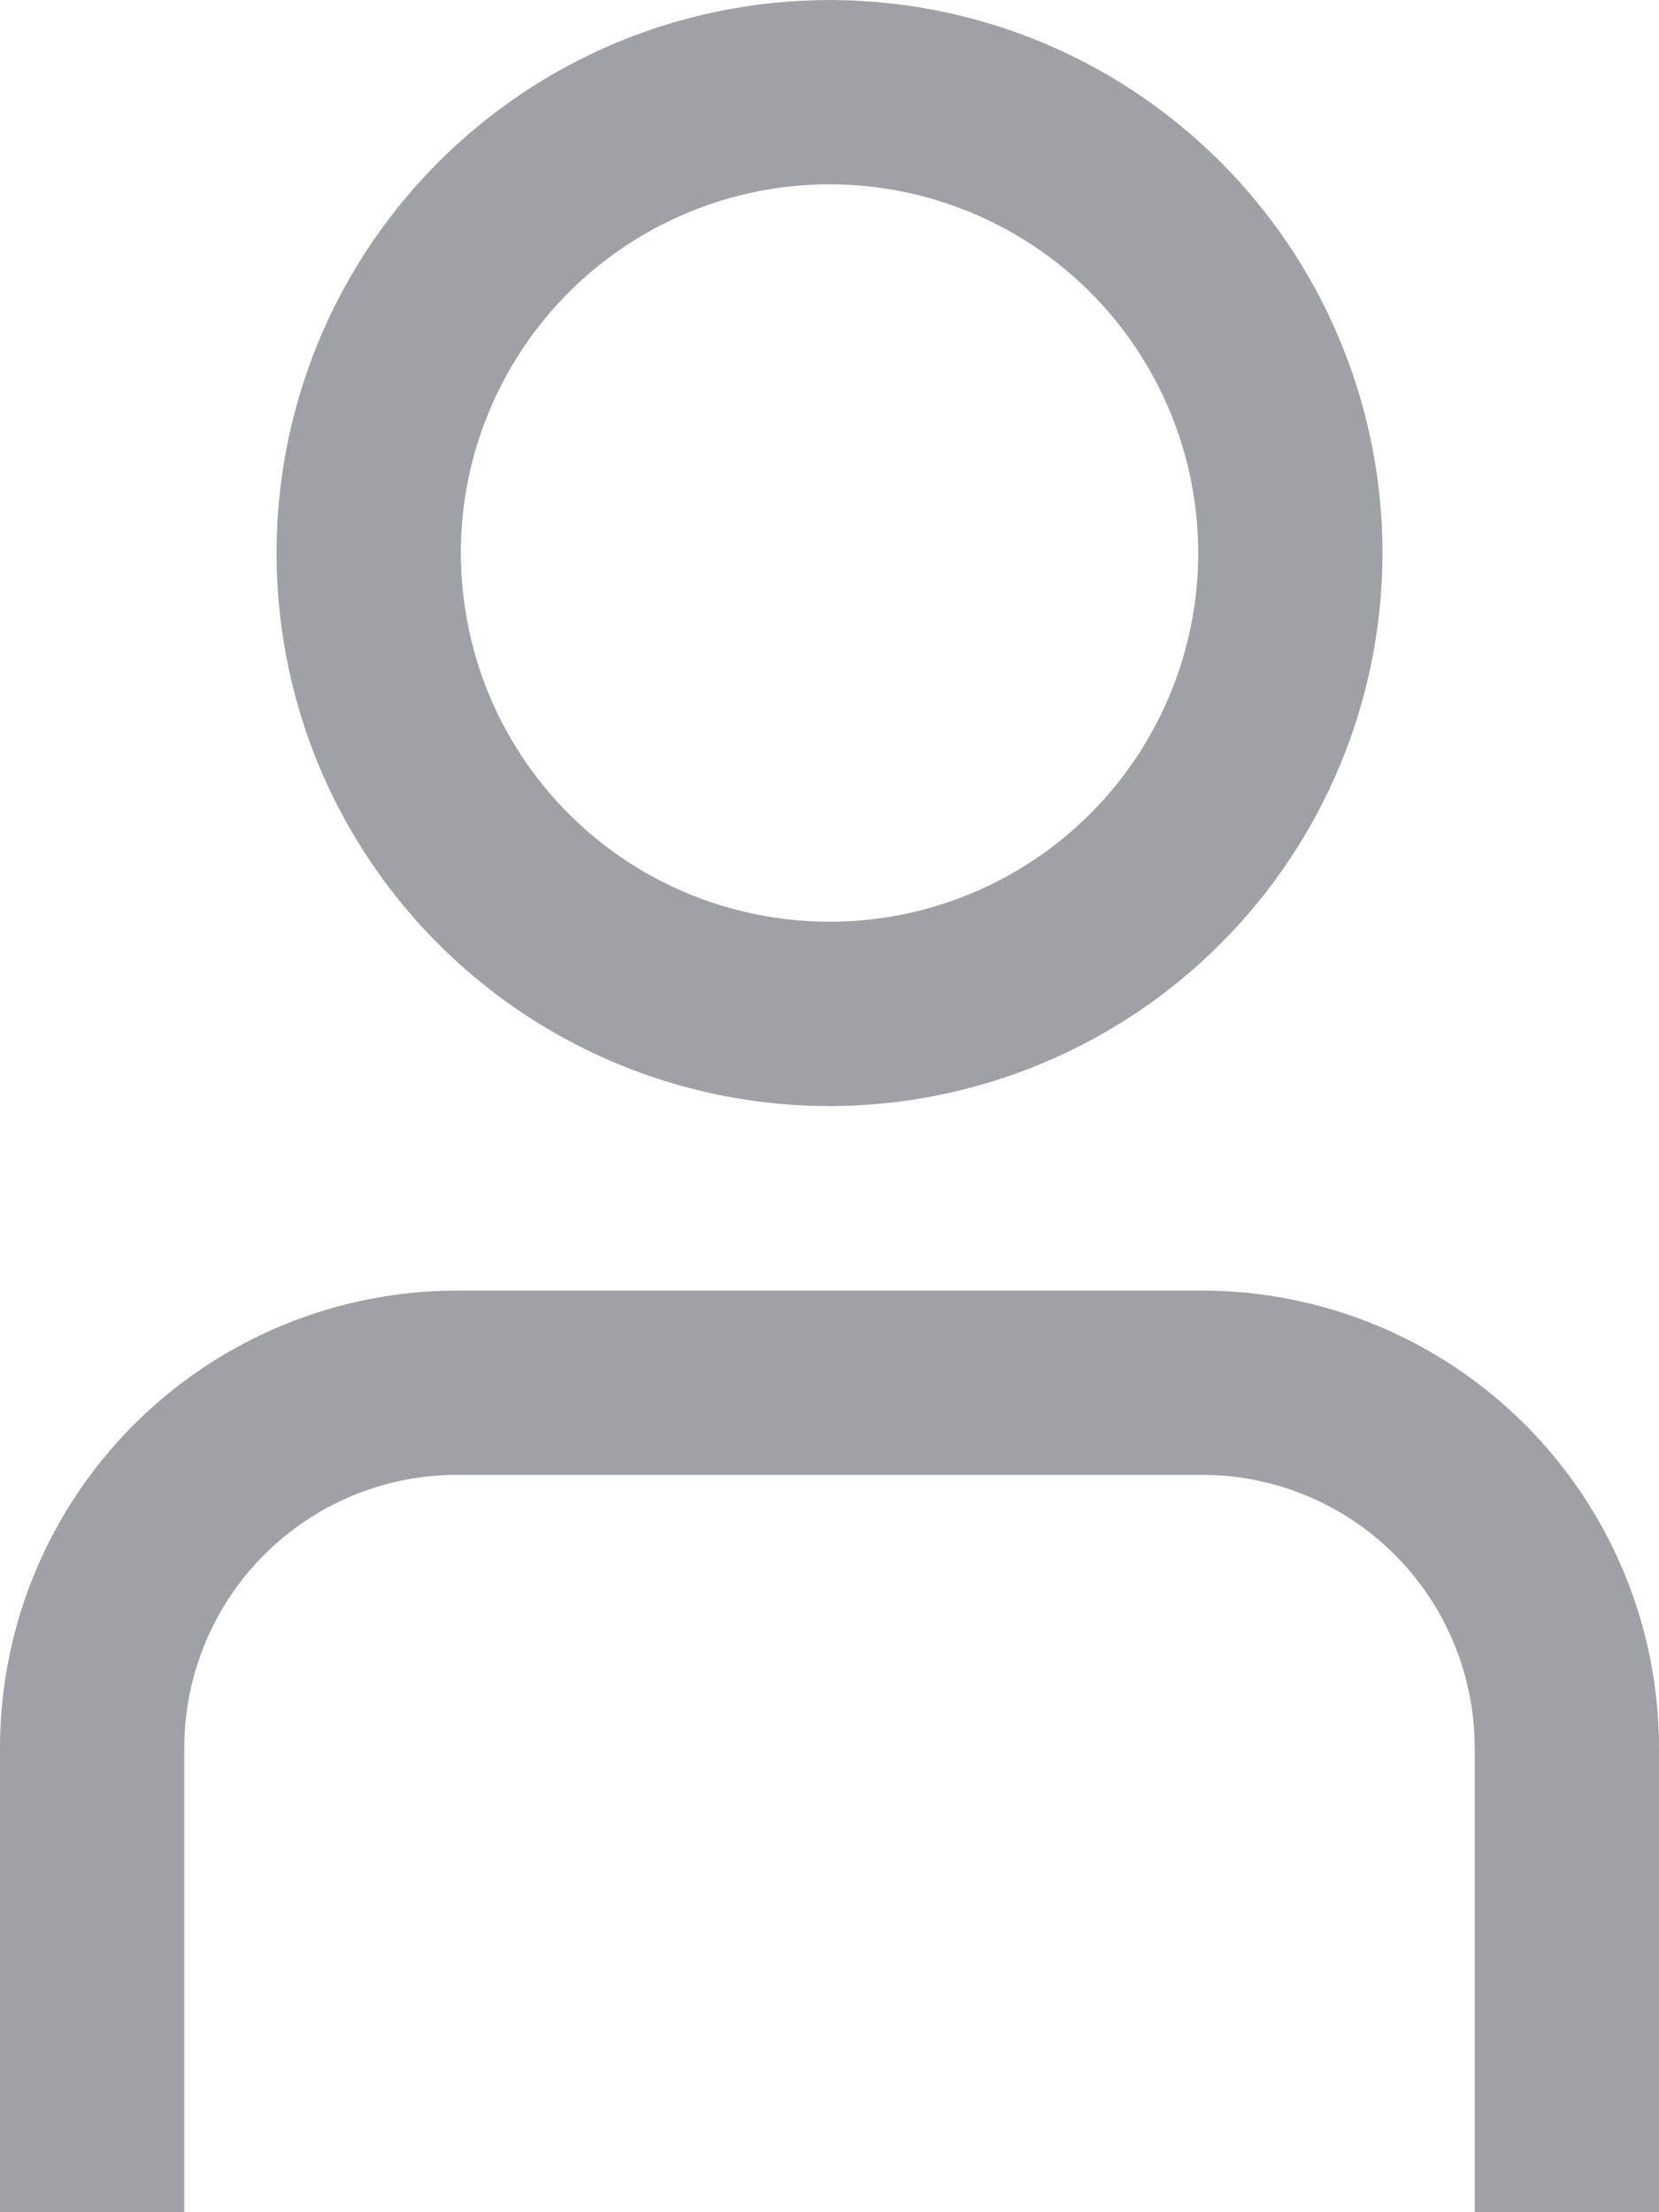 <svg width="12" height="16" viewBox="0 0 12 16" fill="none" xmlns="http://www.w3.org/2000/svg">
<path d="M12 16H10.667V12.638C10.666 12.116 10.458 11.614 10.089 11.245C9.719 10.875 9.218 10.667 8.695 10.667H3.305C2.782 10.667 2.281 10.875 1.911 11.245C1.542 11.614 1.334 12.116 1.333 12.638V16H0V12.638C0.001 11.762 0.35 10.922 0.969 10.303C1.589 9.683 2.429 9.335 3.305 9.334H8.695C9.571 9.335 10.411 9.683 11.031 10.303C11.65 10.922 11.999 11.762 12 12.638V16Z" fill="#9FA1A6"/>
<path d="M6 8C5.209 8 4.436 7.765 3.778 7.326C3.12 6.886 2.607 6.262 2.304 5.531C2.002 4.8 1.923 3.996 2.077 3.22C2.231 2.444 2.612 1.731 3.172 1.172C3.731 0.612 4.444 0.231 5.22 0.077C5.996 -0.077 6.8 0.002 7.531 0.304C8.262 0.607 8.886 1.12 9.326 1.778C9.765 2.436 10 3.209 10 4C9.999 5.061 9.577 6.077 8.827 6.827C8.077 7.577 7.061 7.999 6 8ZM6 1.333C5.473 1.333 4.957 1.49 4.518 1.783C4.08 2.076 3.738 2.492 3.536 2.98C3.334 3.467 3.282 4.003 3.385 4.52C3.487 5.038 3.741 5.513 4.114 5.886C4.487 6.259 4.962 6.513 5.48 6.615C5.997 6.718 6.533 6.666 7.02 6.464C7.508 6.262 7.924 5.92 8.217 5.482C8.51 5.043 8.667 4.527 8.667 4C8.667 3.293 8.386 2.614 7.886 2.114C7.386 1.614 6.707 1.333 6 1.333Z" fill="#9FA1A6"/>
</svg>
